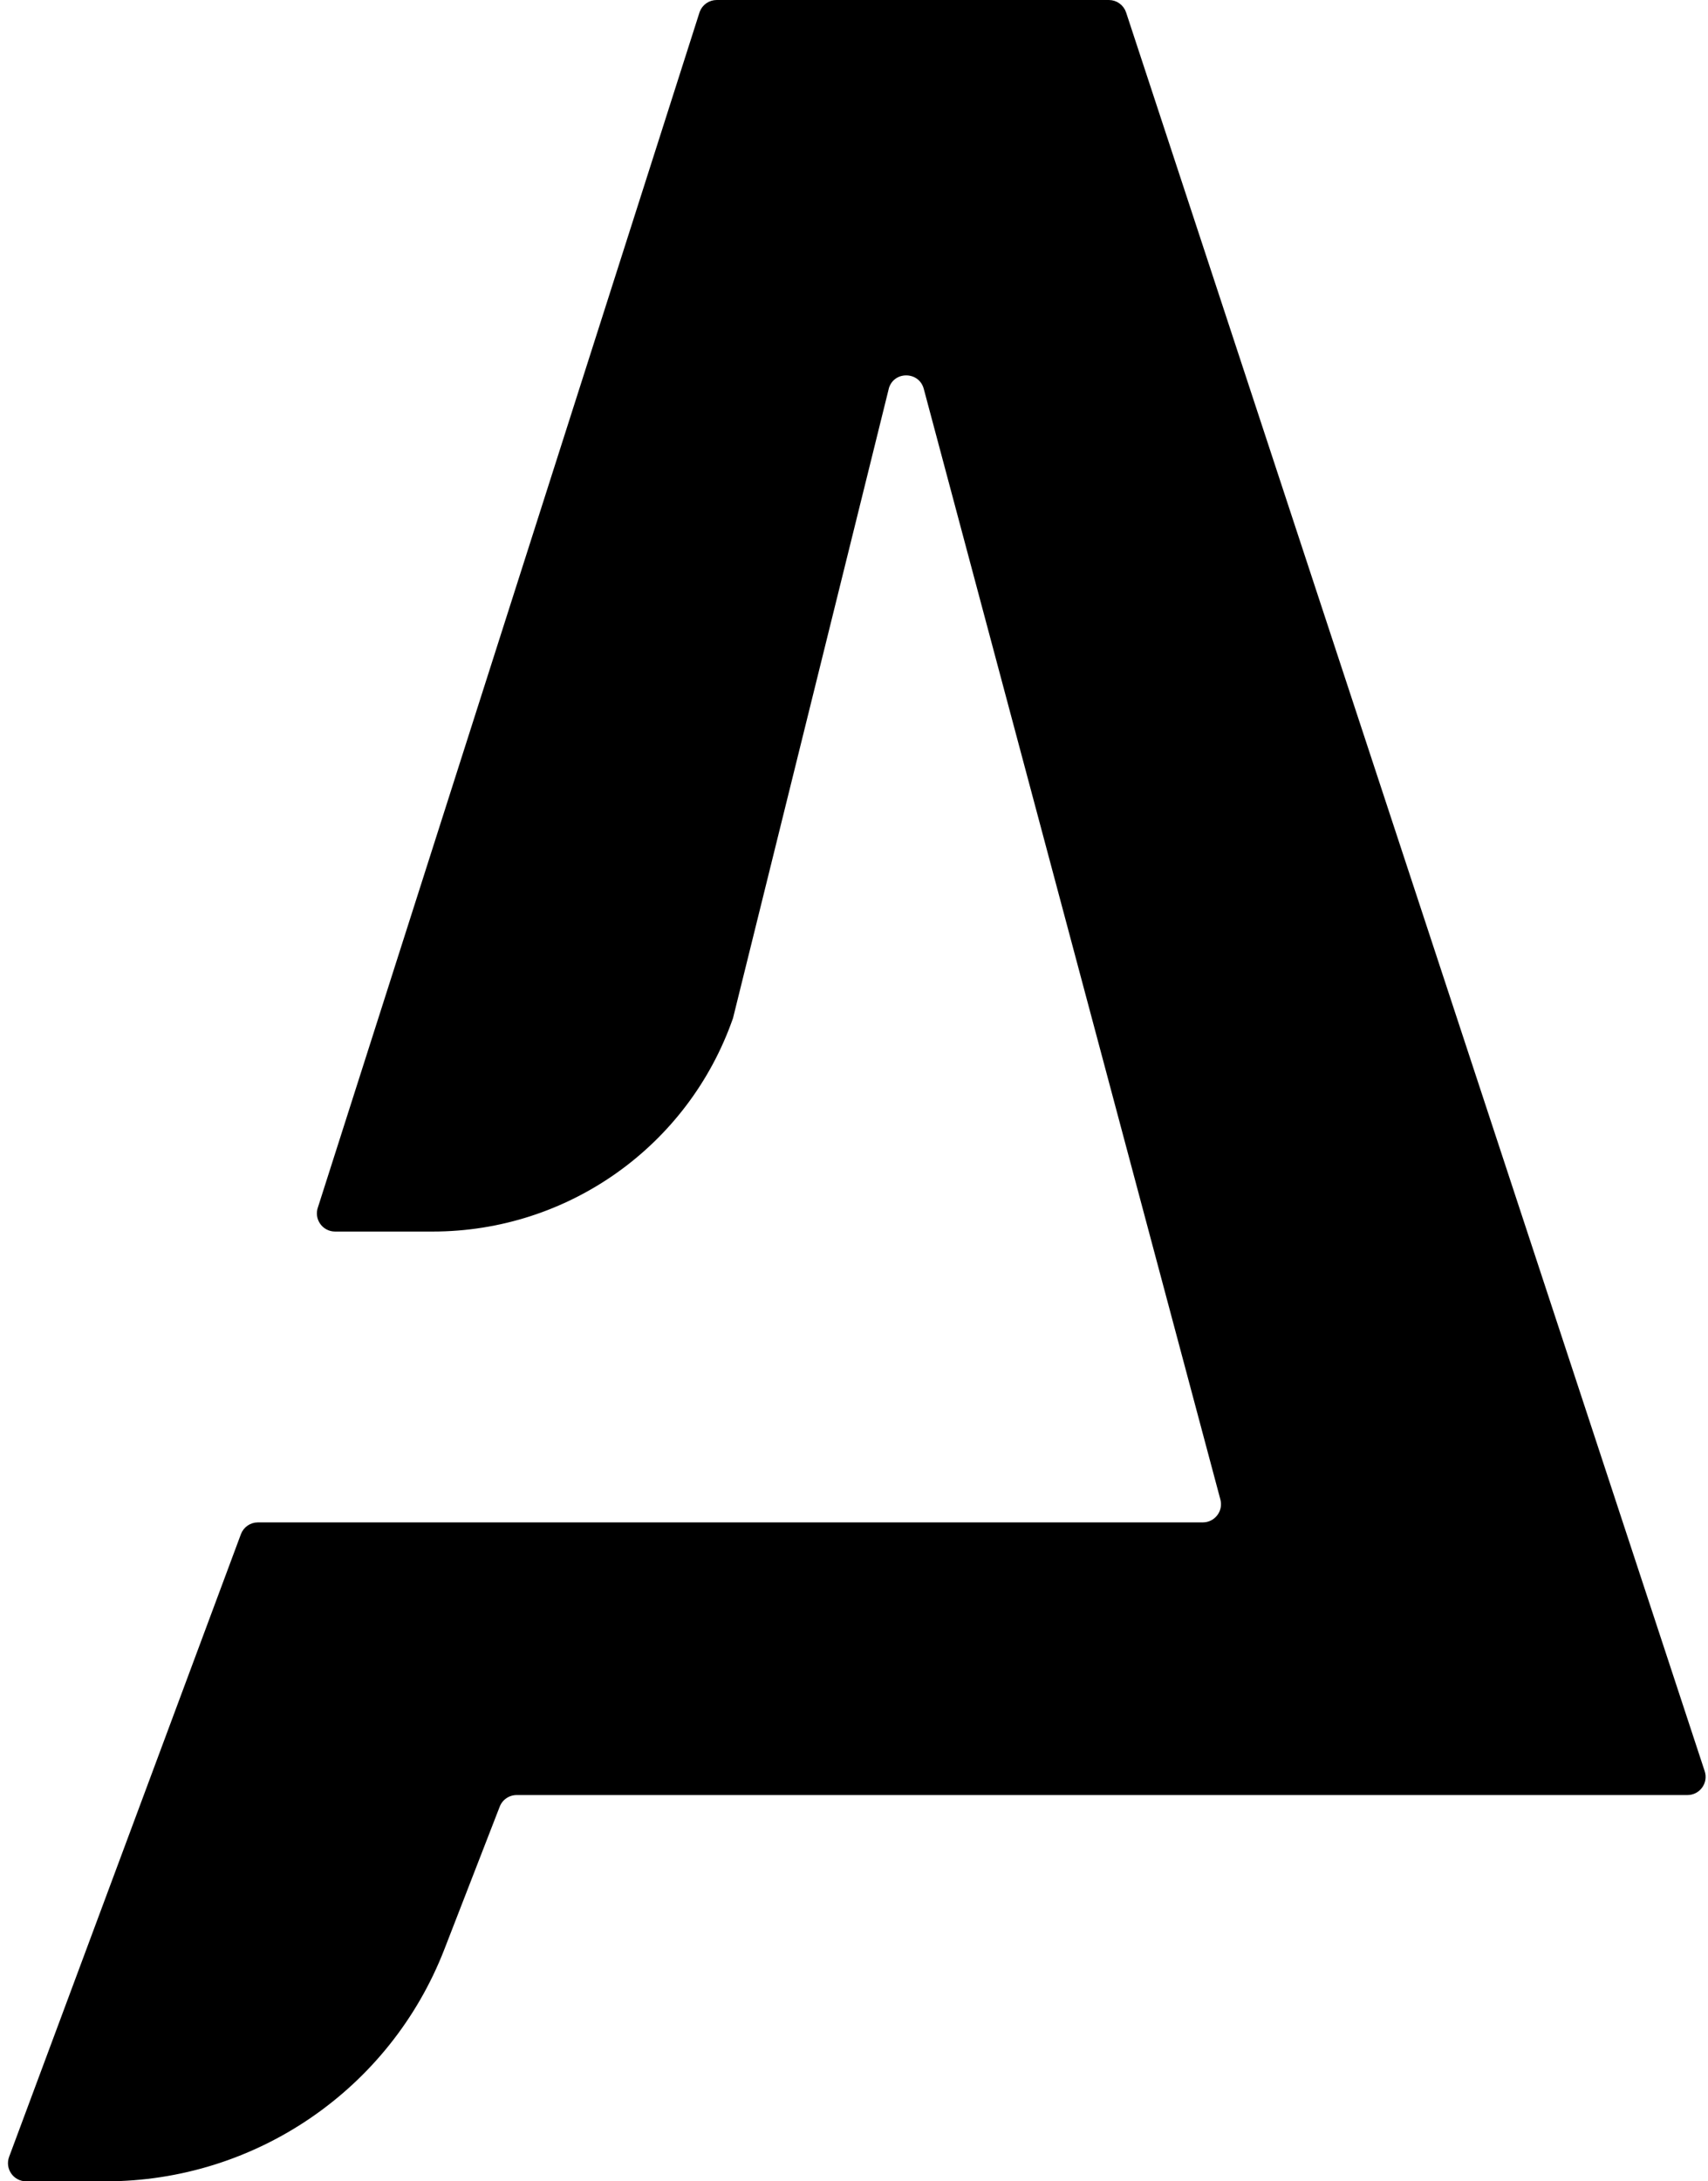 <svg width="188" height="240" viewBox="0 0 188 240" fill="none" xmlns="http://www.w3.org/2000/svg">
<path d="M35.474 132.977L35.478 132.966L35.482 132.954L77.487 1.466C77.709 0.885 78.266 0.5 78.889 0.5H122.053C122.7 0.5 123.275 0.916 123.477 1.531L187.161 195.031L187.161 195.031C187.48 196.001 186.758 197 185.736 197H56.869C55.837 197 54.912 197.634 54.538 198.595L55.005 198.776L54.538 198.595L48.443 214.296C42.544 229.49 27.919 239.5 11.621 239.5H2.879C1.833 239.5 1.108 238.457 1.473 237.477L26.984 168.977C27.202 168.389 27.763 168 28.389 168H132.395C134.038 168 135.235 166.443 134.811 164.855L134.328 164.984L134.811 164.855L102.163 42.657L102.163 42.657C101.527 40.278 98.197 40.154 97.387 42.48L97.379 42.502L97.373 42.524L80.204 111.875C75.367 125.723 62.303 135 47.633 135H36.88C35.834 135 35.109 133.956 35.474 132.977Z" fill="currentColor" stroke="currentColor"/>
</svg>
